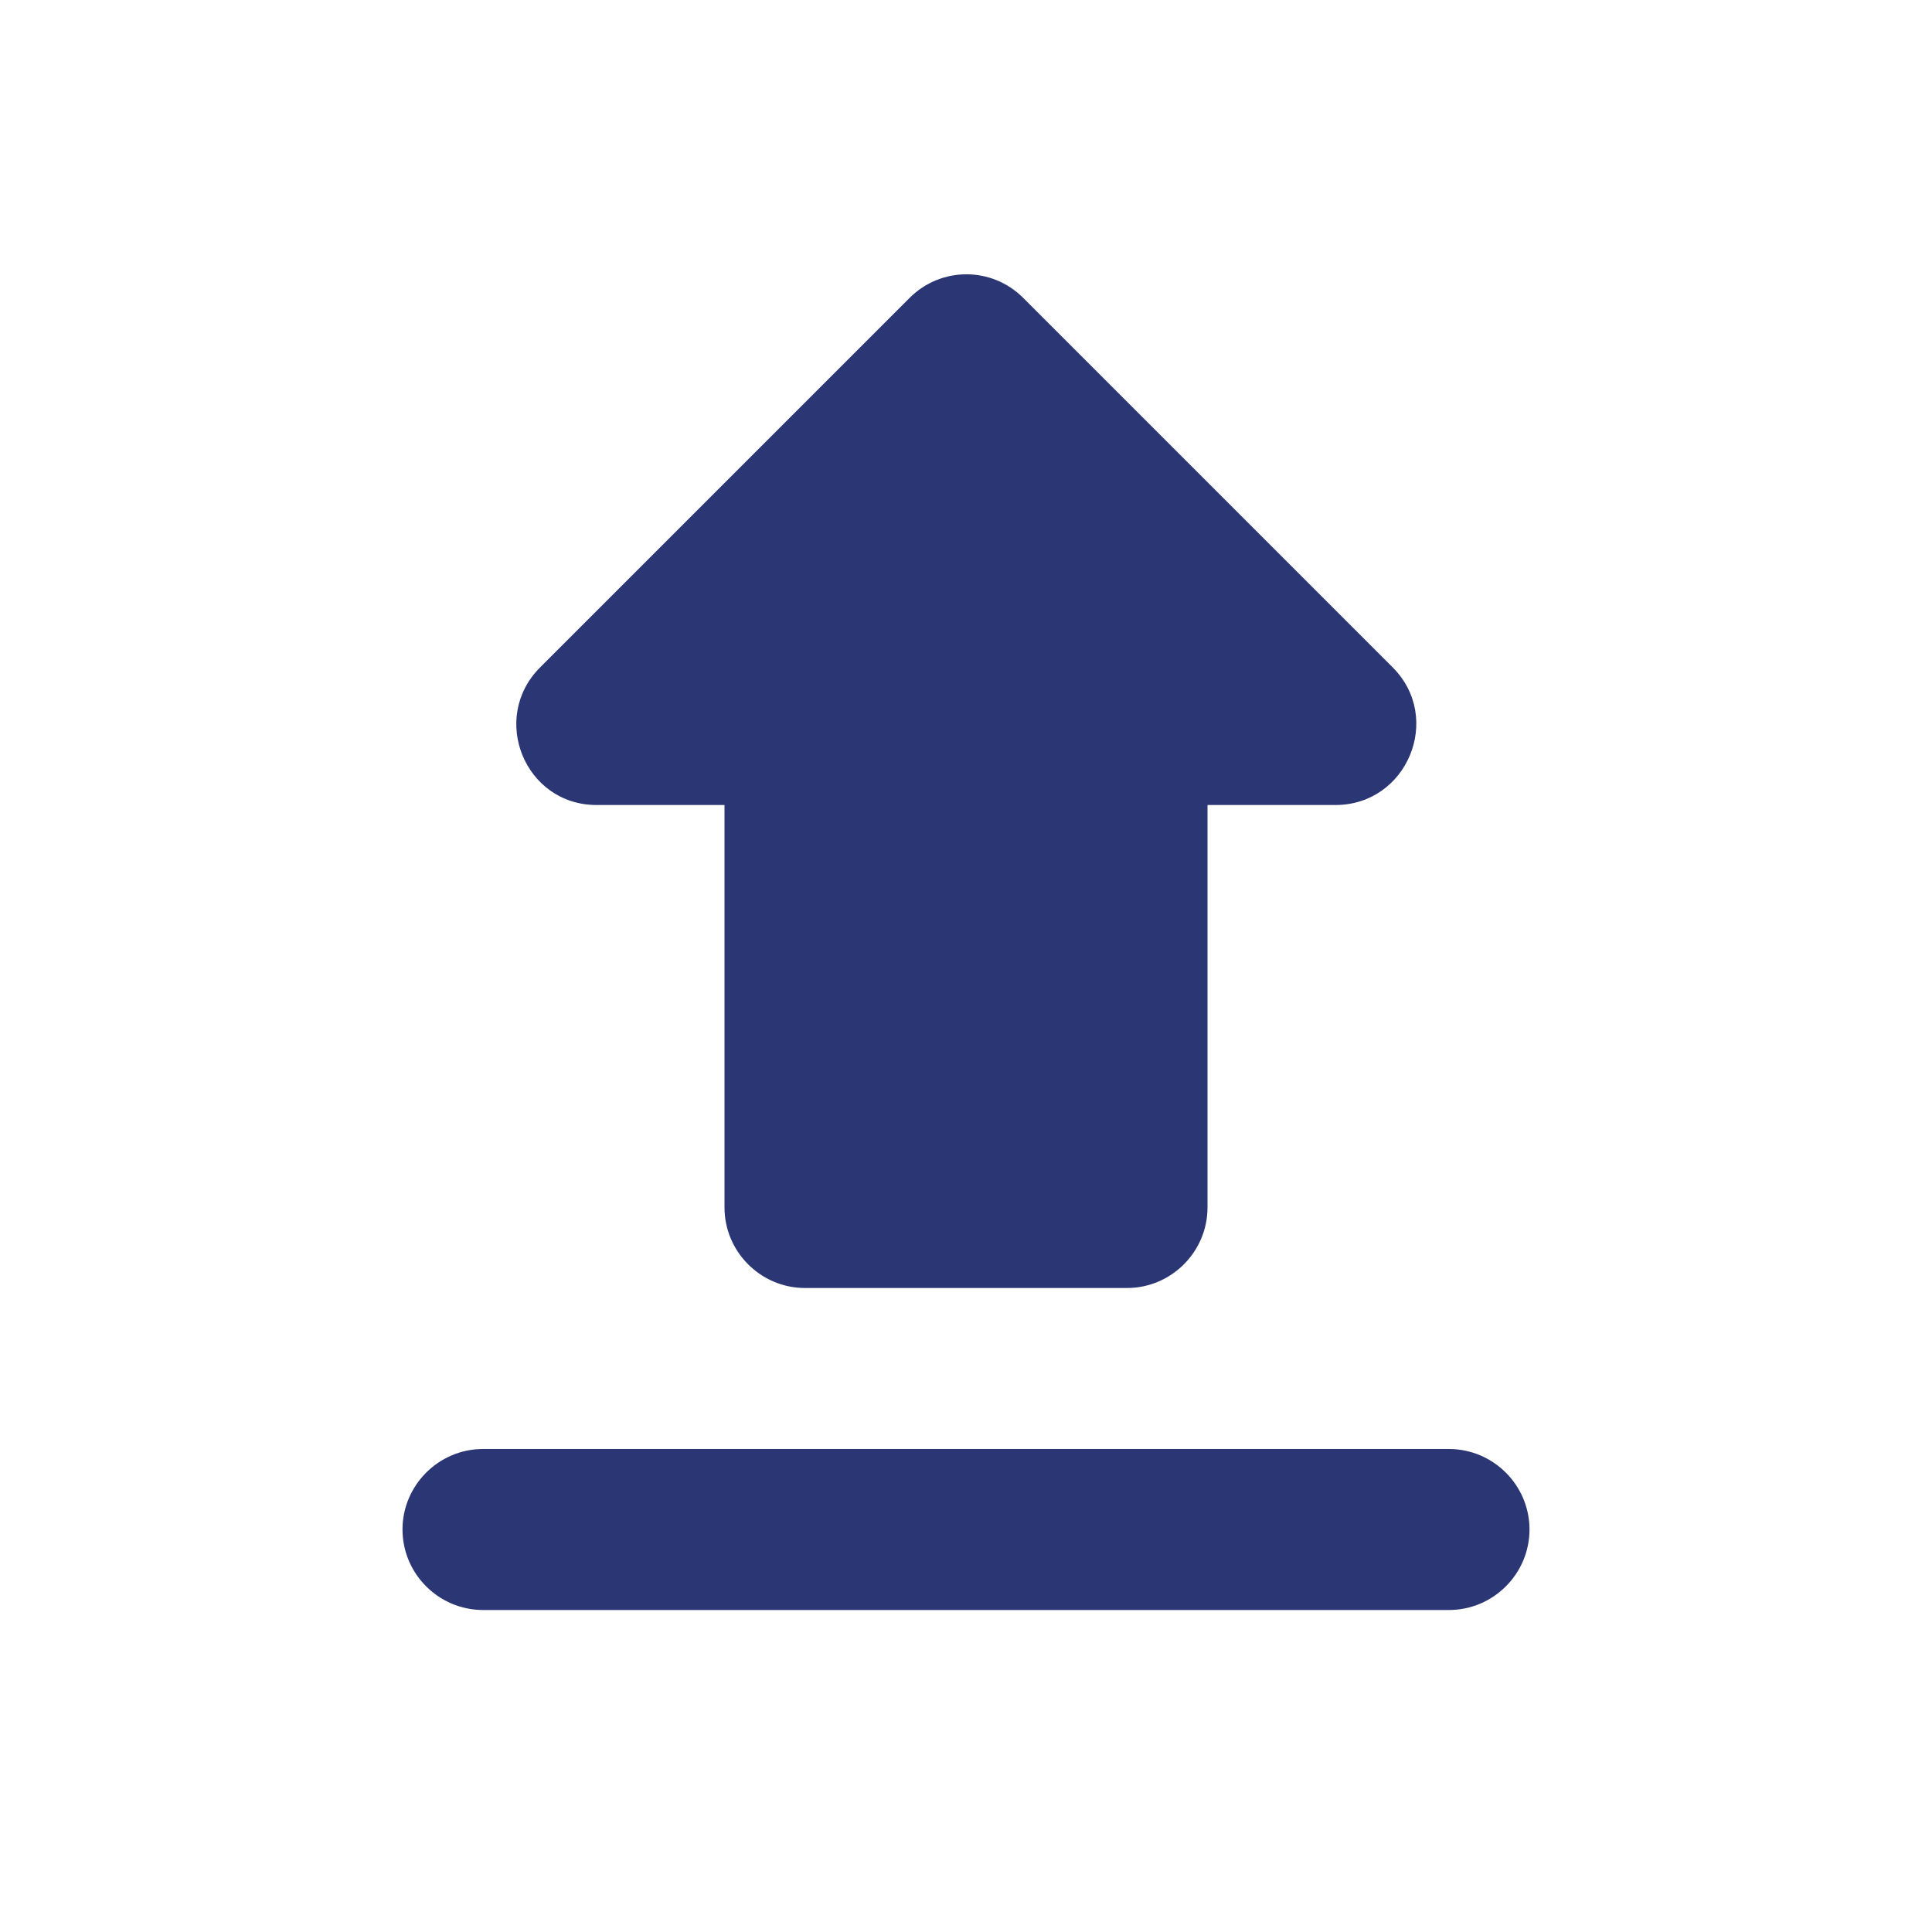 <svg xmlns="http://www.w3.org/2000/svg" width="60" height="60" viewBox="0 0 60 60" fill="none">
  <g clip-path="url(#clip0_358_1041)">
    <path d="M25 40H35C36.375 40 37.5 38.875 37.5 37.5V25H41.475C43.7 25 44.825 22.3 43.25 20.725L31.775 9.25C30.8 8.275 29.225 8.275 28.25 9.25L16.775 20.725C15.2 22.3 16.3 25 18.525 25H22.5V37.5C22.5 38.875 23.625 40 25 40ZM15 45H45C46.375 45 47.5 46.125 47.5 47.5C47.5 48.875 46.375 50 45 50H15C13.625 50 12.5 48.875 12.5 47.5C12.5 46.125 13.625 45 15 45Z" fill="#2B3674"/>
  </g>
  <defs>
    <clipPath id="clip0_358_1041">
      <rect width="60" height="60" fill="white"/>
    </clipPath>
  </defs>
</svg>